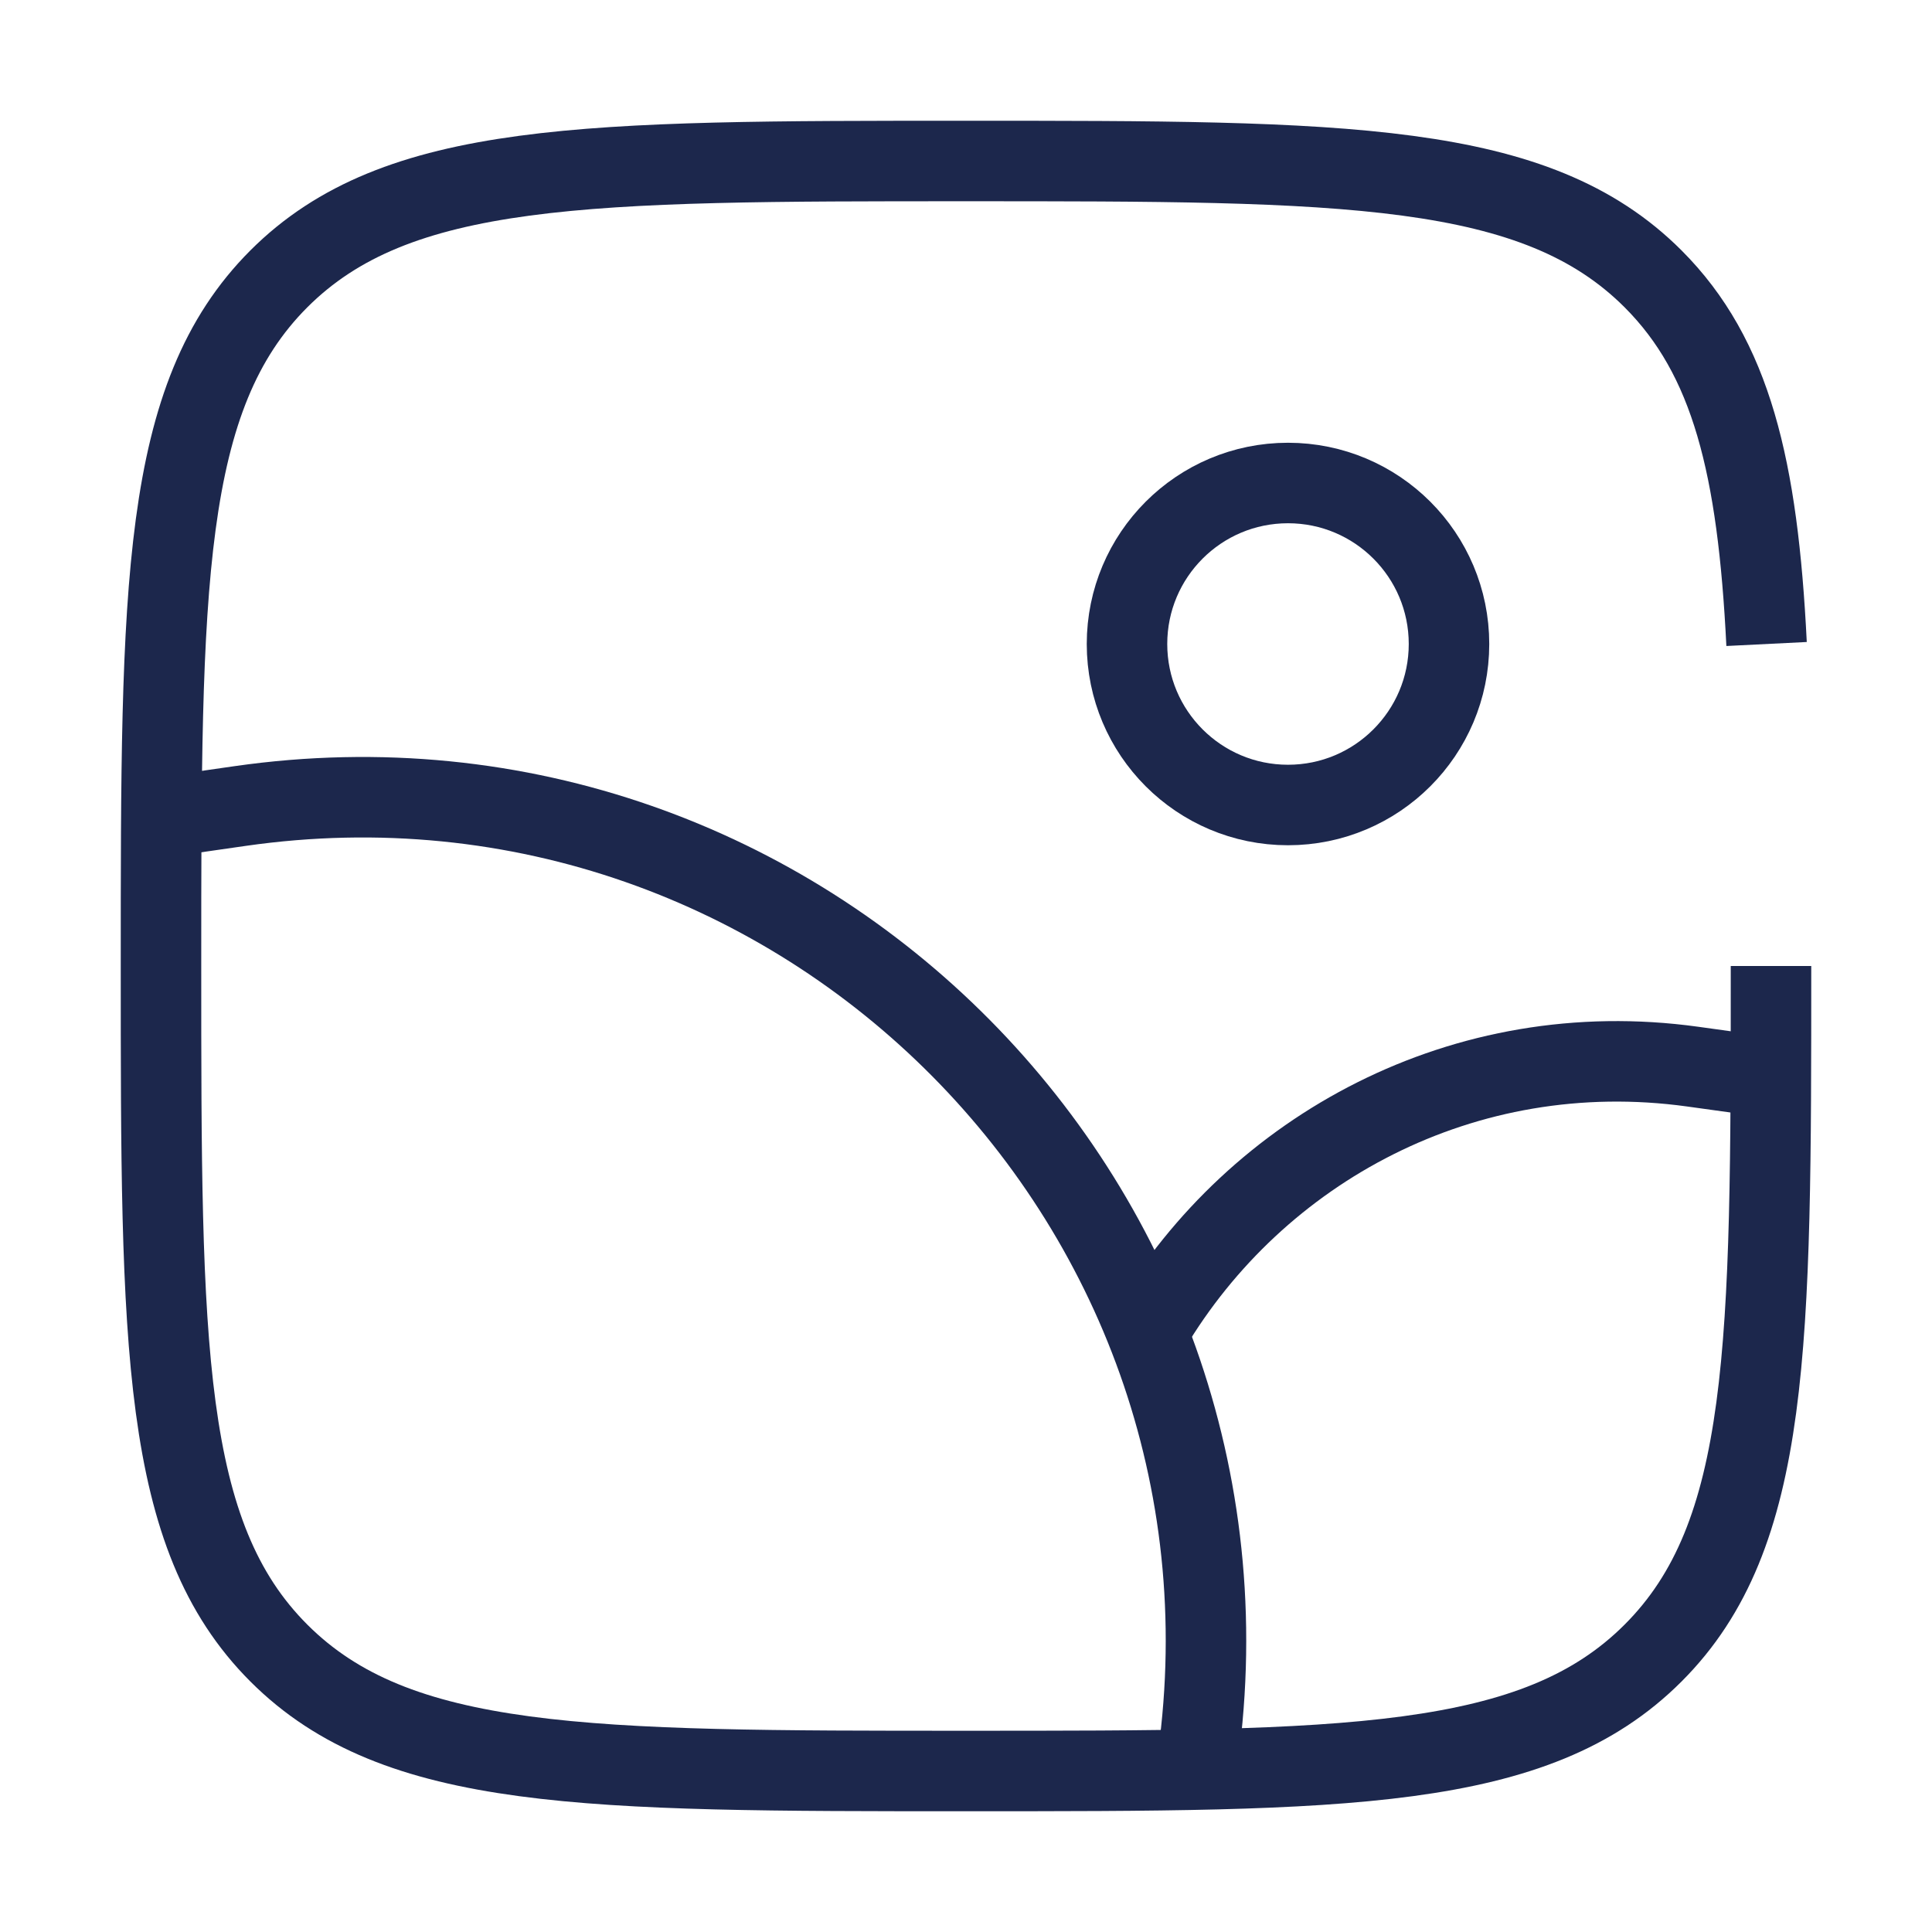 <?xml version="1.0" encoding="utf-8"?><!-- Uploaded to: SVG Repo, www.svgrepo.com, Generator: SVG Repo Mixer Tools -->
<svg width="800px" height="800px" viewBox="0 0 24 24" fill="none" xmlns="http://www.w3.org/2000/svg">
<circle cx="16" cy="8" r="2" stroke="#1C274C" strokeWidth="1.5"/>
<path d="M2 10.154L2.981 10.013C9.959 9.011 15.924 15.031 14.857 22" stroke="#1C274C" strokeWidth="1.5" strokeLinecap="round"/>
<path d="M22 13.385L21.027 13.25C18.183 12.856 15.61 14.272 14.285 16.5" stroke="#1C274C" strokeWidth="1.5" strokeLinecap="round"/>
<path d="M22 12C22 16.714 22 19.071 20.535 20.535C19.071 22 16.714 22 12 22C7.286 22 4.929 22 3.464 20.535C2 19.071 2 16.714 2 12C2 7.286 2 4.929 3.464 3.464C4.929 2 7.286 2 12 2C16.714 2 19.071 2 20.535 3.464C21.509 4.438 21.836 5.807 21.945 8" stroke="#1C274C" strokeWidth="1.5" strokeLinecap="round"/>
</svg>